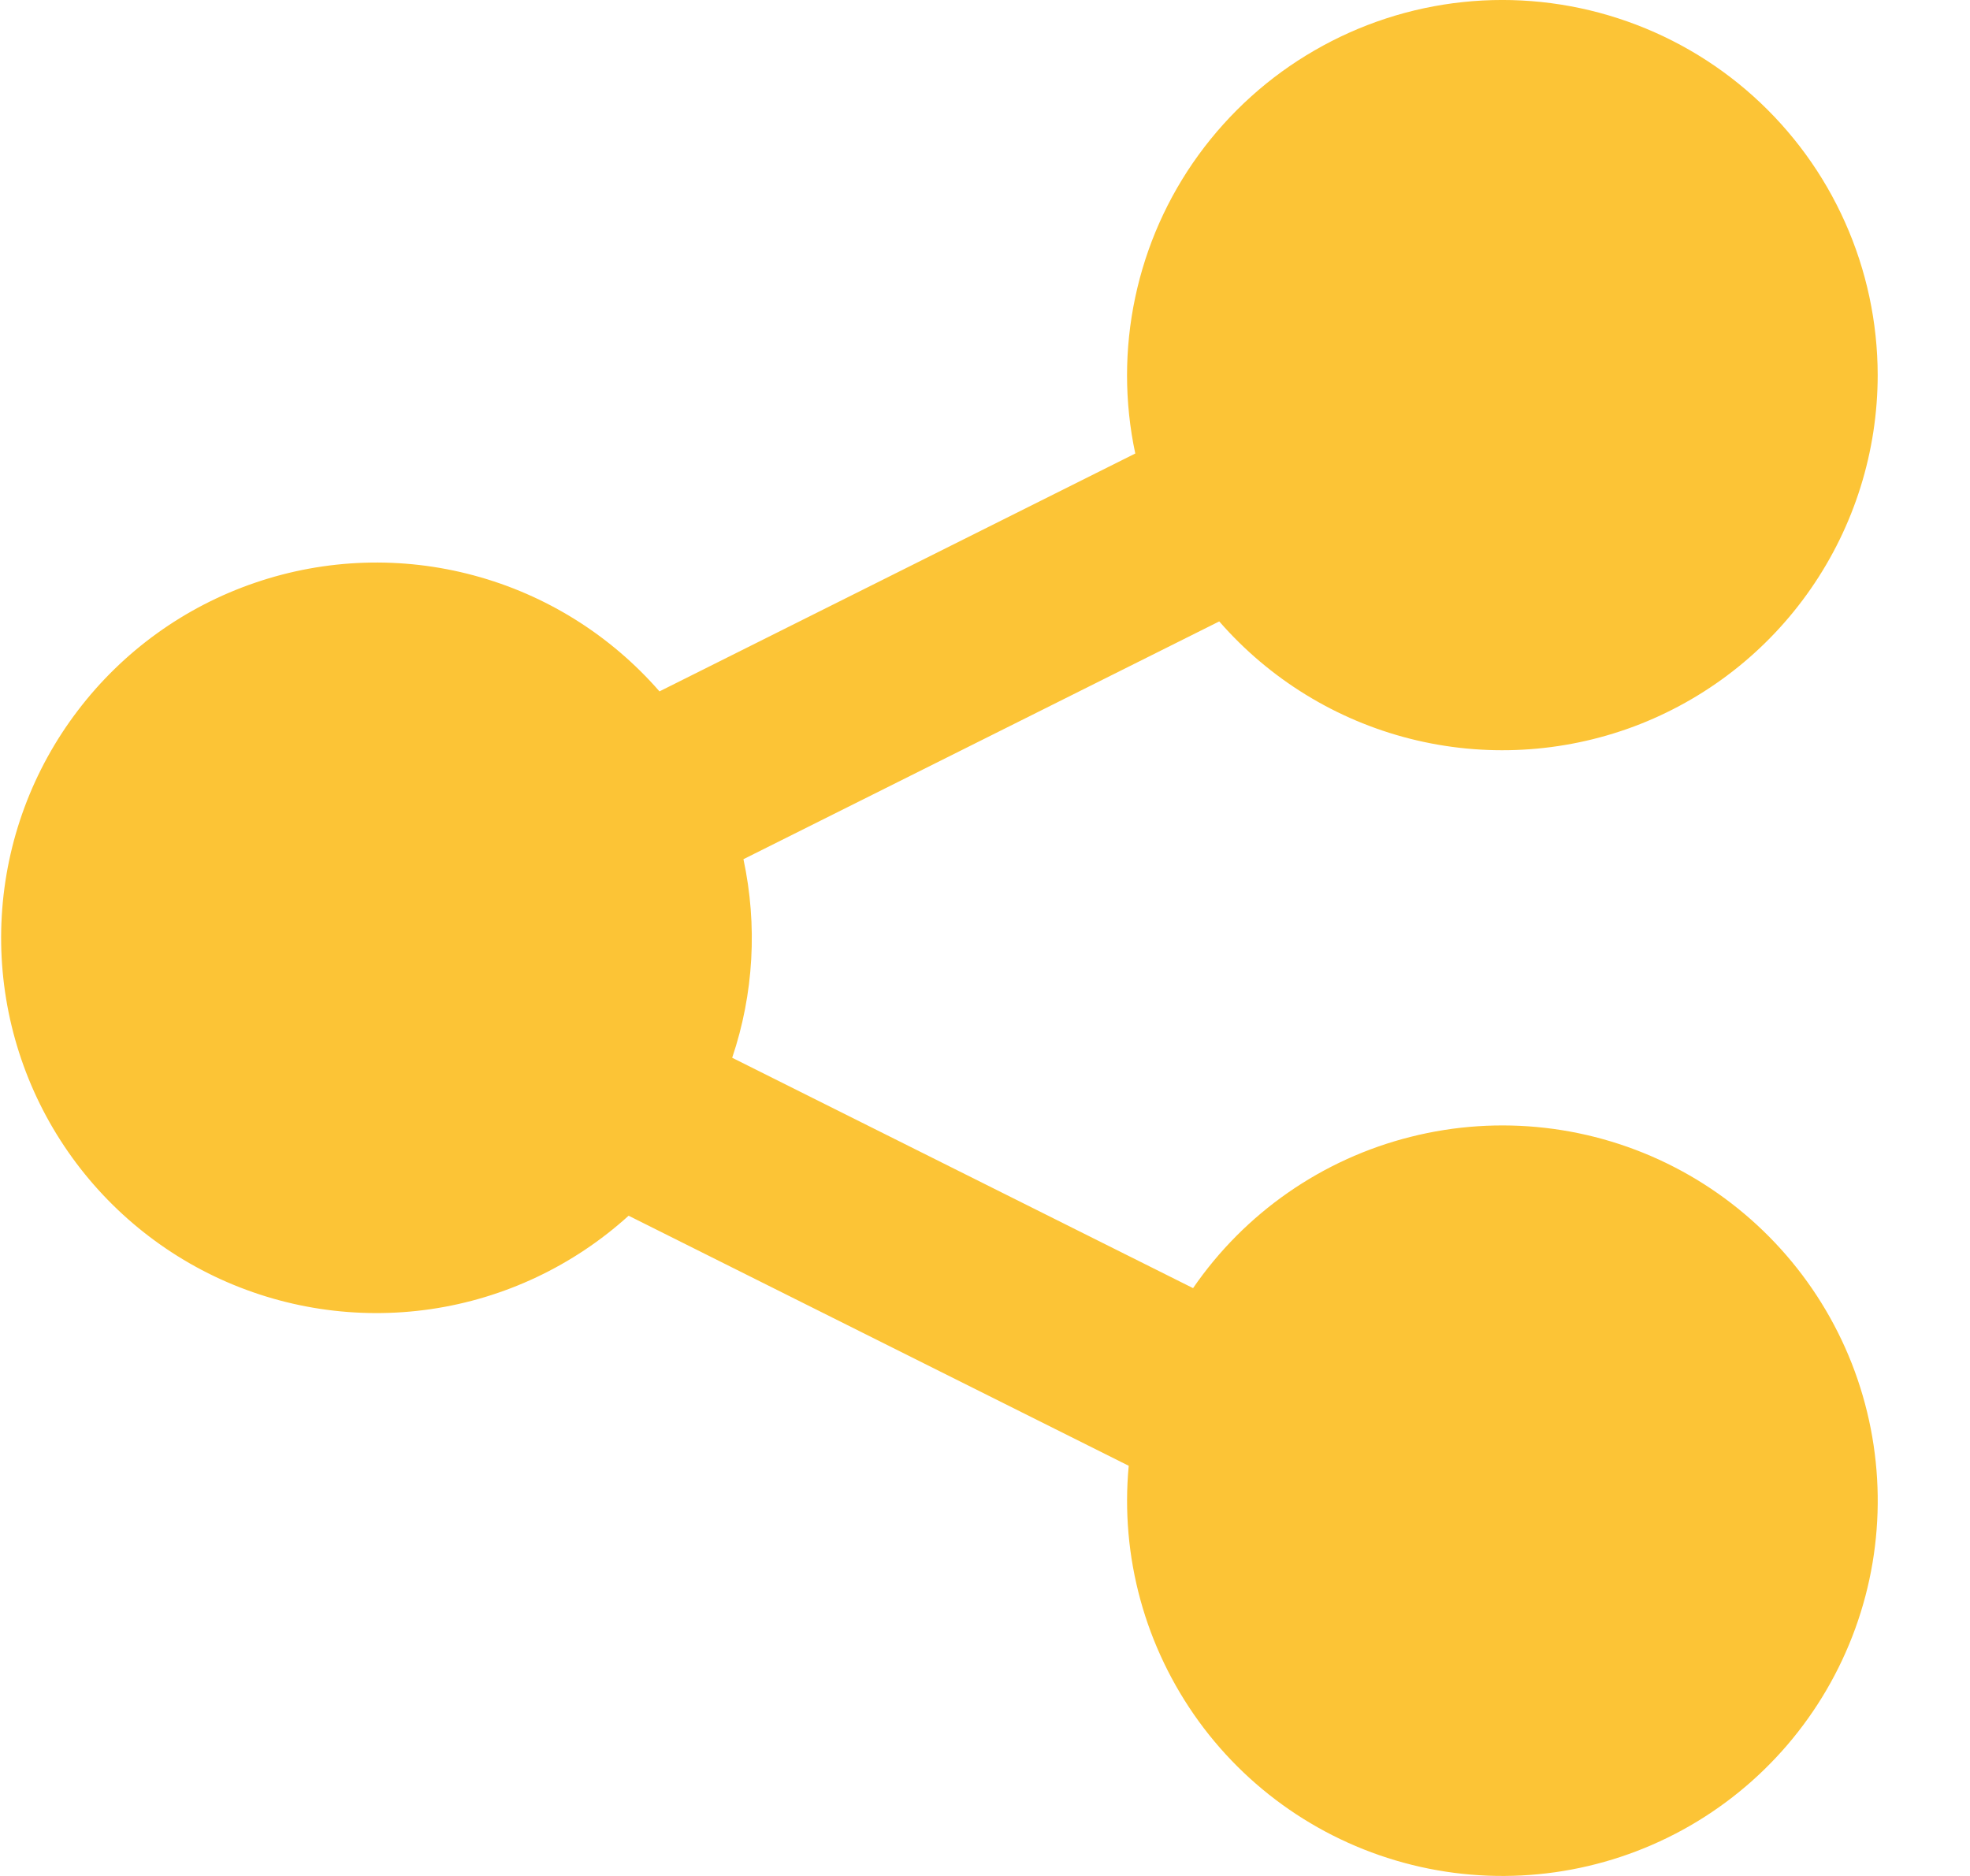 <svg width="21" height="20" viewBox="0 0 21 20" fill="none" xmlns="http://www.w3.org/2000/svg">
<path fill-rule="evenodd" 
clip-rule="evenodd" 
d="M20.016 3.997C20.015 3.437 19.897 2.882 19.668 2.37C19.44 1.858 19.106 1.4 18.689 
1.025C18.273 0.651 17.782 0.368 17.248 0.195C16.715 0.022 16.151 -0.037 15.594 
0.022C15.036 0.081 14.497 0.257 14.012 0.538C13.527 0.818 13.106 1.198 12.776 1.652C12.447 
2.105 12.217 2.623 12.101 3.172C11.985 3.72 11.985 4.287 12.102 4.835L7.03 7.371C6.508 6.772 
5.82 6.341 5.052 6.135C4.285 5.928 3.473 5.955 2.721 6.212C1.969 6.468 1.31 6.943 0.829 
7.576C0.347 8.208 0.065 8.97 0.019 9.763C-0.028 10.556 0.163 11.346 0.566 12.03C0.97 
12.715 1.569 13.264 2.285 13.607C3.002 13.95 3.805 14.072 4.592 13.957C5.378 
13.842 6.112 13.495 6.701 12.961L12.032 15.627C11.941 16.596 12.207 17.564 12.779 
18.352C13.351 19.139 14.191 19.69 15.141 19.903C16.09 20.116 17.085 19.975 17.938 
19.508C18.792 19.04 19.445 18.277 19.777 17.362C20.109 16.447 20.095 15.443 19.74 
14.537C19.384 13.631 18.71 12.886 17.845 12.441C16.979 11.996 15.981 11.882 15.038 
12.12C14.094 12.357 13.269 12.931 12.718 13.733L7.805 11.277C8.035 10.595 8.076 
9.864 7.925 9.16L12.997 6.625C13.532 7.239 14.242 7.676 15.032 7.876C15.822 8.076 
16.654 8.03 17.418 7.745C18.181 7.459 18.839 6.947 19.303 6.277C19.767 5.608 20.016
 4.812 20.016 3.997Z" 
 fill="#FCC436"/>
</svg>
